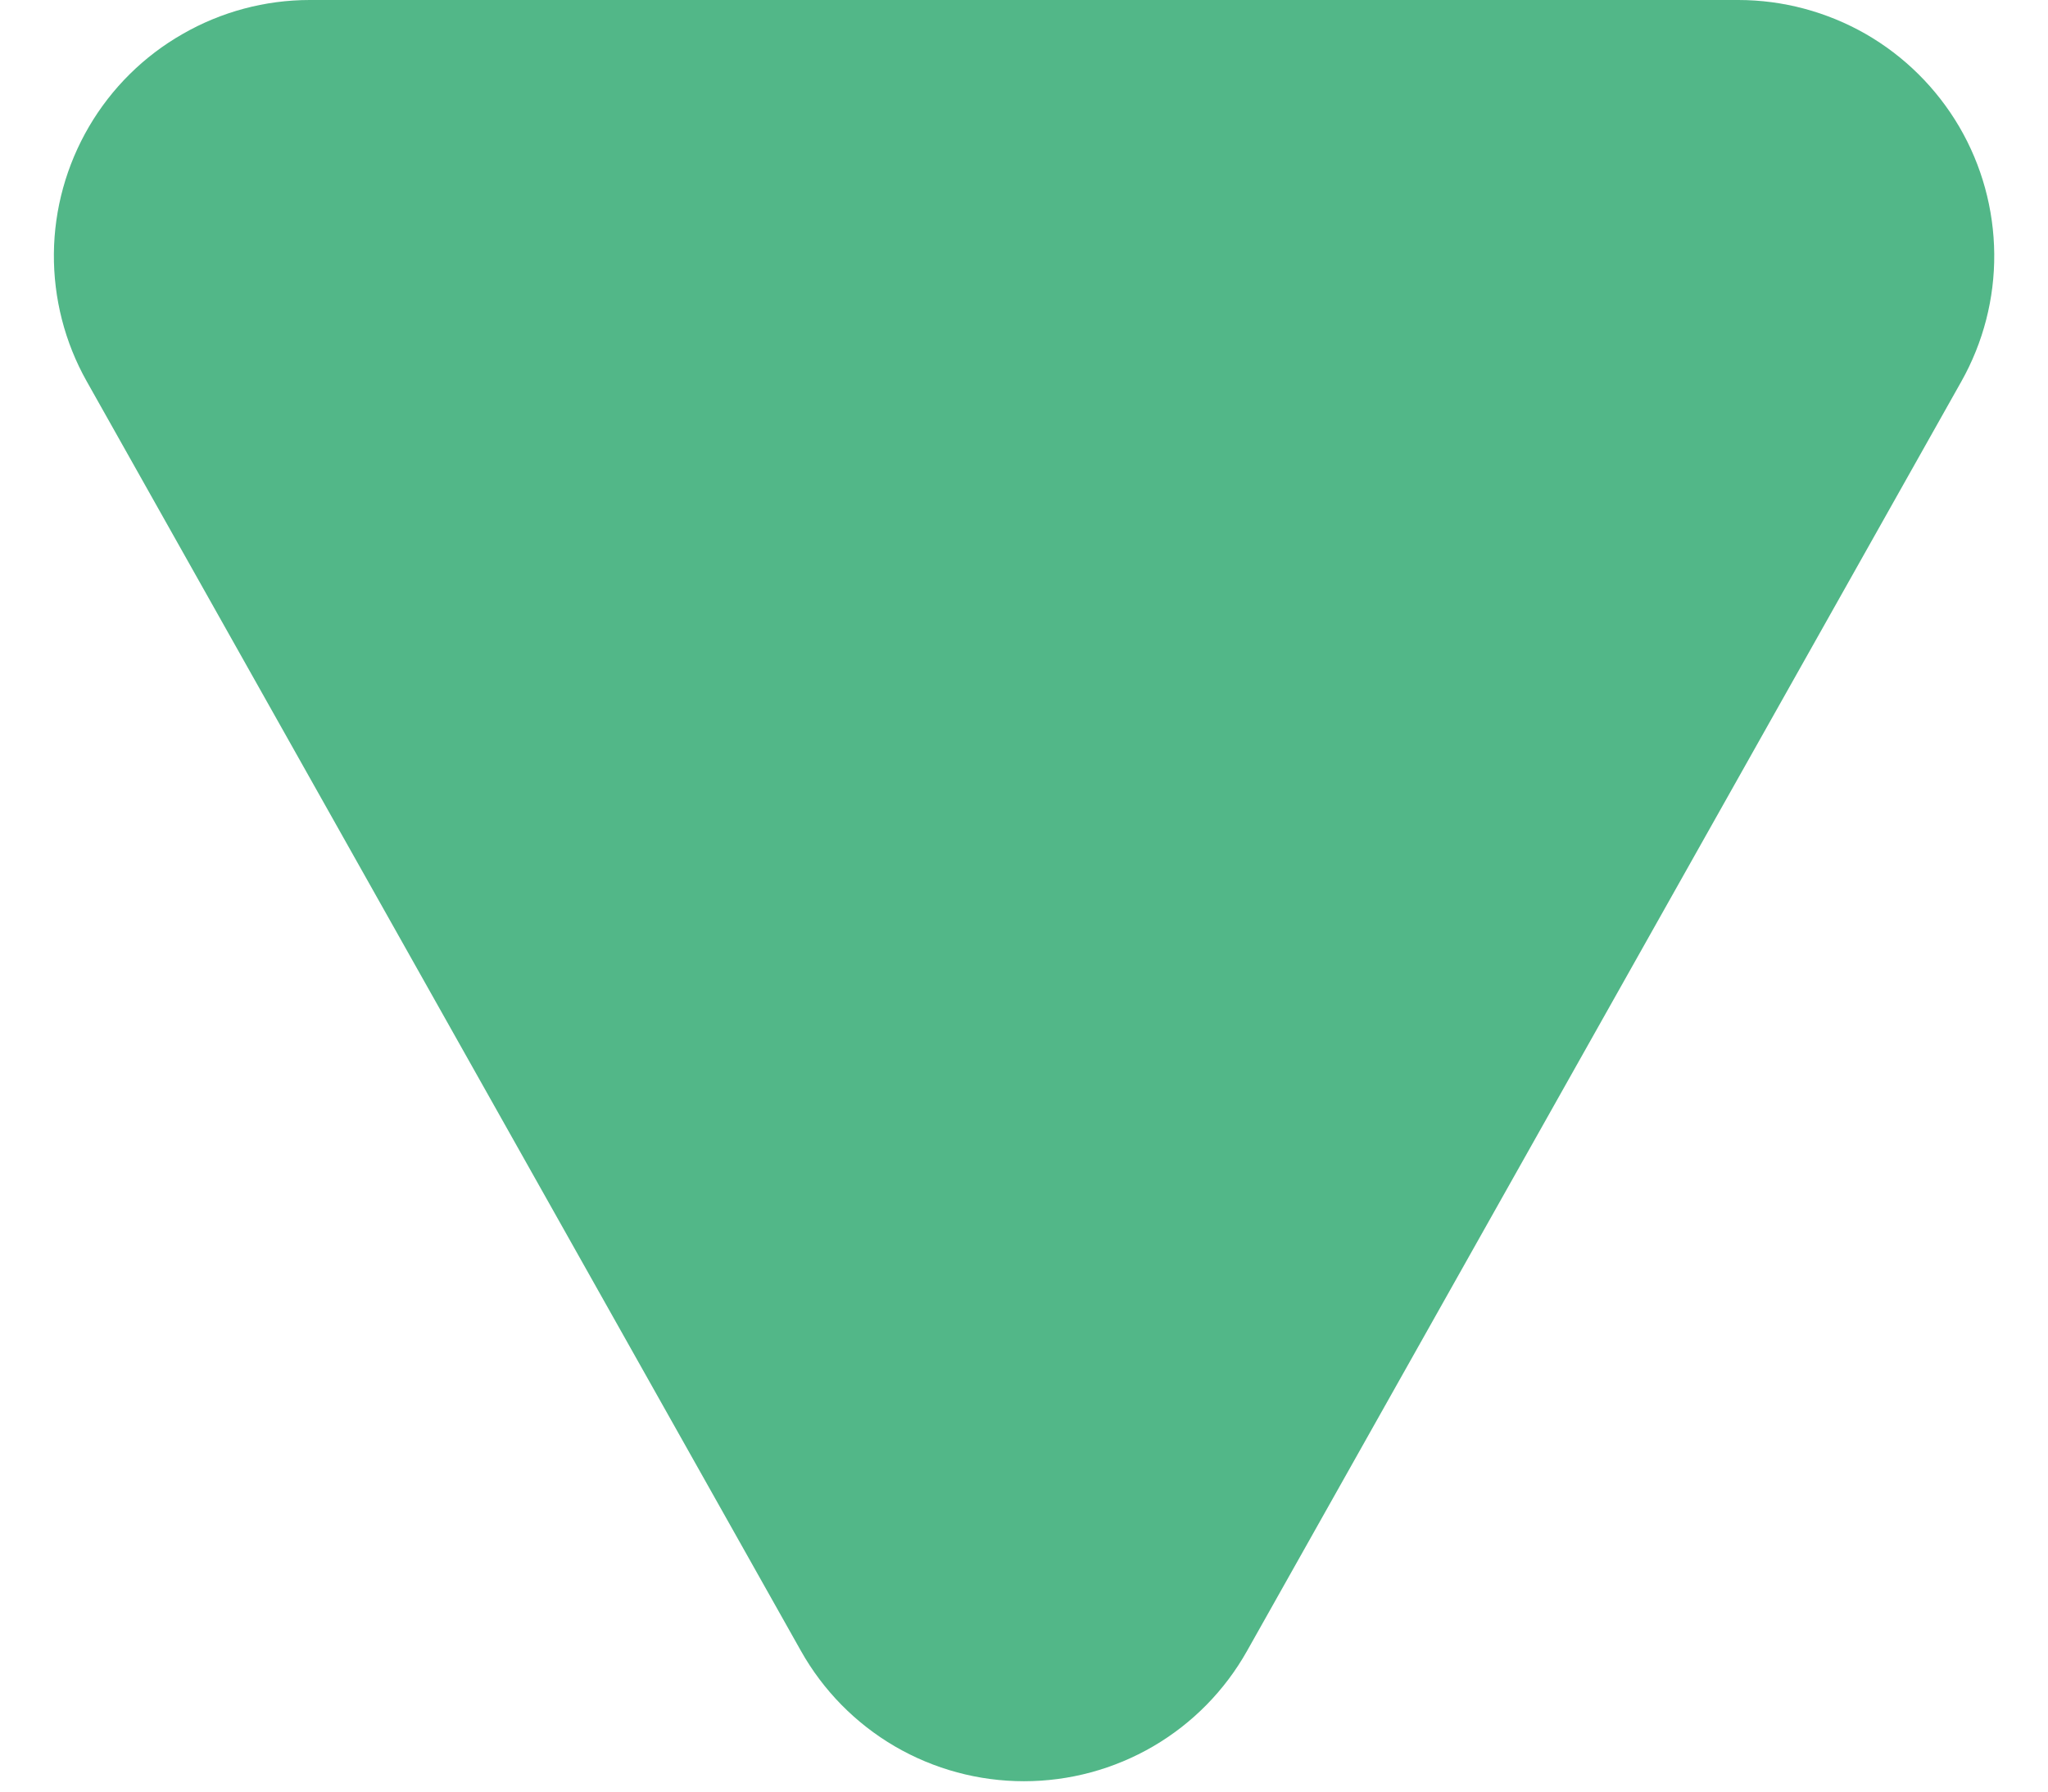 <svg width="16" height="14" viewBox="0 0 16 14" fill="none" xmlns="http://www.w3.org/2000/svg">
<path d="M9.743 12.9C9.569 13.21 9.316 13.467 9.01 13.646C8.703 13.825 8.355 13.919 8 13.919C7.645 13.919 7.297 13.825 6.99 13.646C6.684 13.467 6.431 13.21 6.257 12.9L0.677 2.979C0.506 2.675 0.418 2.331 0.421 1.982C0.424 1.633 0.519 1.291 0.695 0.99C0.871 0.689 1.123 0.439 1.426 0.266C1.728 0.092 2.071 0 2.42 0L13.58 0C13.929 0 14.272 0.092 14.575 0.265C14.878 0.439 15.13 0.689 15.307 0.991C15.483 1.292 15.577 1.635 15.58 1.984C15.583 2.333 15.494 2.677 15.323 2.981L9.743 12.9Z" fill="#52B788"/>
</svg>
